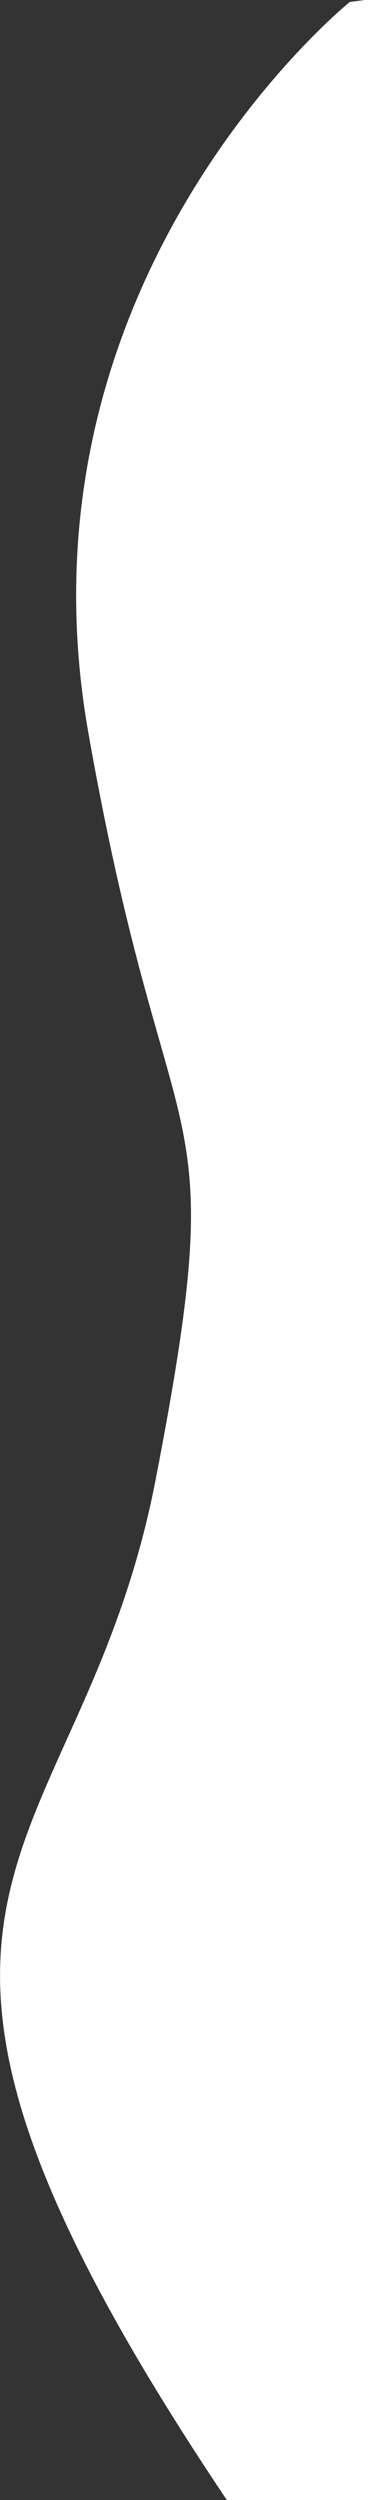 <svg xmlns="http://www.w3.org/2000/svg" width="25" height="164" viewBox="0 0 25 164">
  <rect x="0" y="0" width="25" height="164" fill="#333333" stroke="none"/>
<defs>
    <style>
      .cls-1 {
        fill: #fff;
        fill-rule: evenodd;
      }
    </style>
  </defs>
  <path class="cls-1" d="M22.954,0.129S0.526,18.2,5.8,48.083s9.556,22.384,4.414,48.976S-13.232,123.334,16.926,167L163,145.059,138.694-15Z"/>
</svg>
